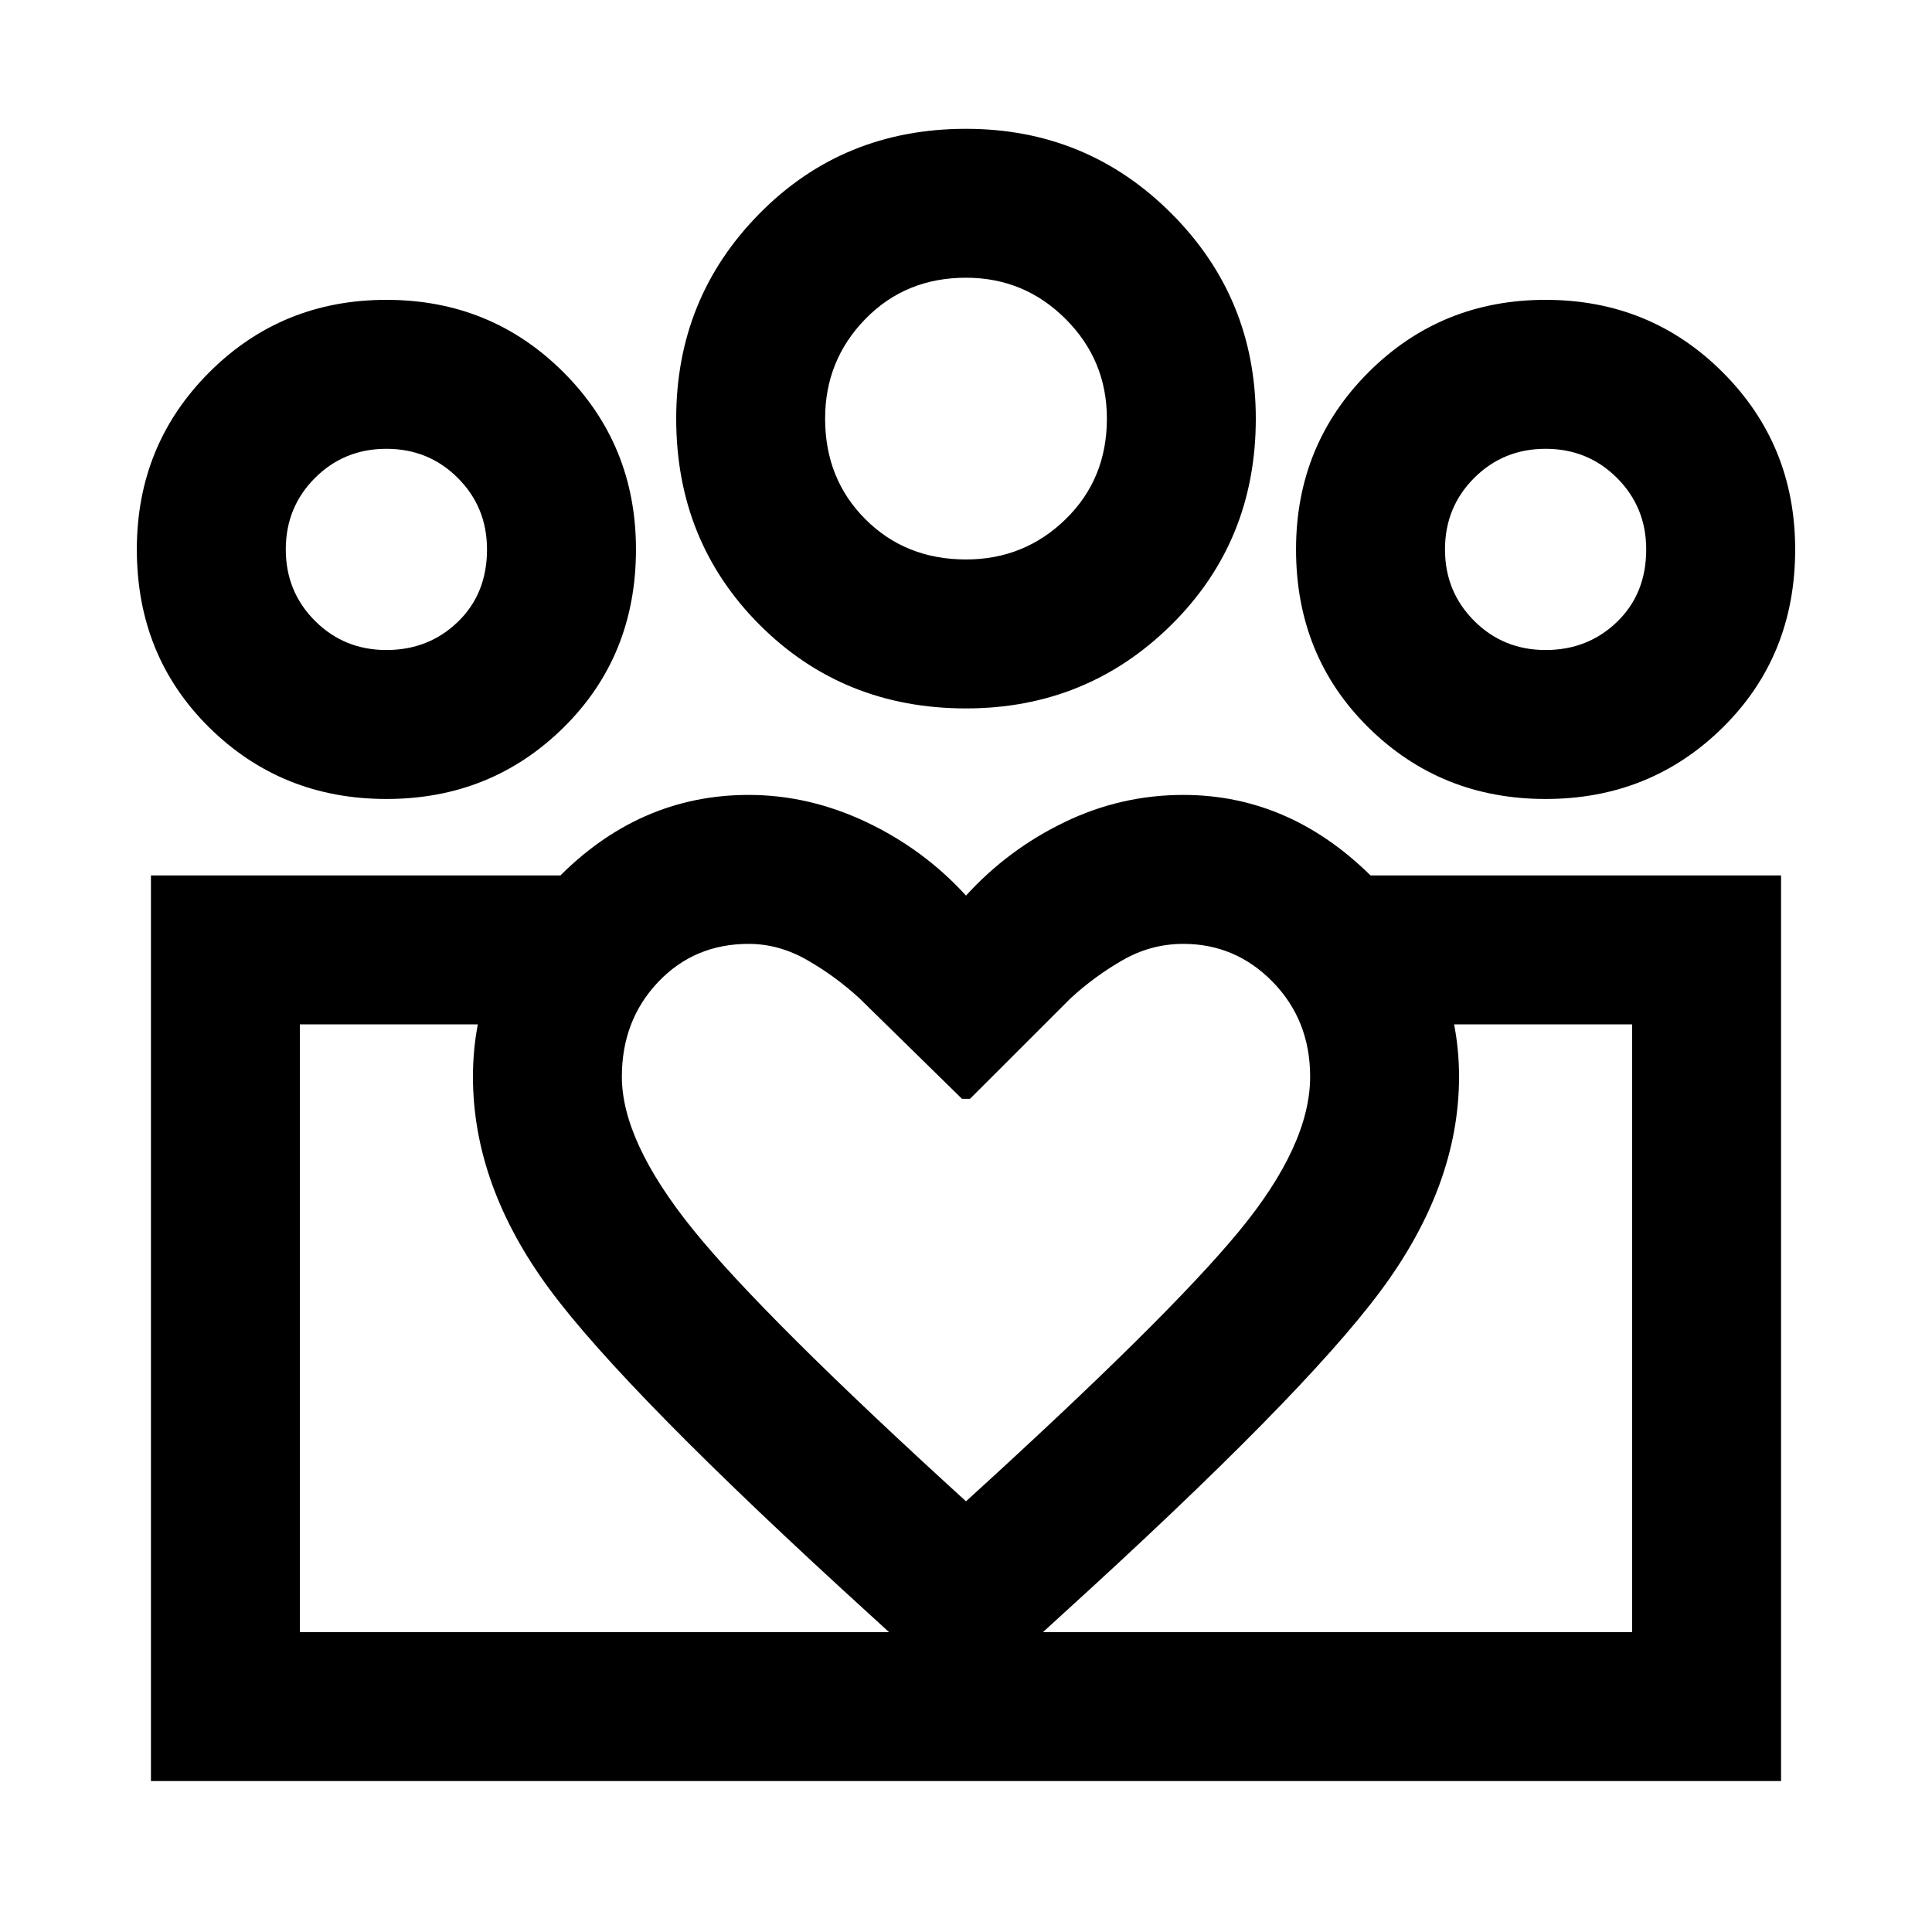 <svg xmlns="http://www.w3.org/2000/svg" height="40" width="40"><path d="M6.208 33.792V21.208v12.584Zm27.584 0V21.208ZM32 13.458q.875 0 1.479-.583.604-.583.604-1.5 0-.875-.604-1.479-.604-.604-1.479-.604-.875 0-1.479.604-.604.604-.604 1.479 0 .875.604 1.479.604.604 1.479.604Zm0 3.084q-2.167 0-3.667-1.479-1.5-1.48-1.5-3.688 0-2.167 1.5-3.667T32 6.208q2.167 0 3.667 1.5t1.5 3.667q0 2.208-1.5 3.688-1.5 1.479-3.667 1.479Zm-12-4.959q1.208 0 2.062-.833.855-.833.855-2.083 0-1.209-.855-2.063Q21.208 5.75 20 5.75q-1.25 0-2.083.854-.834.854-.834 2.063 0 1.25.834 2.083.833.833 2.083.833Zm0 3.084q-2.542 0-4.271-1.729Q14 11.208 14 8.667q0-2.5 1.729-4.25T20 2.667q2.5 0 4.25 1.75T26 8.667q0 2.541-1.75 4.271-1.75 1.729-4.25 1.729Zm-7.125 7.625q0 1.333 1.458 3.146Q15.792 27.25 20 31.083q4.167-3.791 5.646-5.583 1.479-1.792 1.479-3.208 0-1.167-.771-1.959-.771-.791-1.854-.791-.667 0-1.25.333t-1.083.792l-2.084 2.083h-.166l-2.125-2.083q-.5-.459-1.084-.792-.583-.333-1.208-.333-1.125 0-1.875.791-.75.792-.75 1.959Zm-3.083 0q0-2.292 1.708-4.063t4-1.771q1.25 0 2.438.563 1.187.562 2.062 1.521.875-.959 2.042-1.521 1.166-.563 2.458-.563 2.25 0 3.979 1.771t1.729 4.063q0 2.25-1.625 4.437-1.625 2.188-6.625 6.729L20 35.25l-1.958-1.792q-5.084-4.625-6.667-6.77-1.583-2.146-1.583-4.396ZM8 13.458q.875 0 1.479-.583.604-.583.604-1.5 0-.875-.604-1.479Q8.875 9.292 8 9.292q-.875 0-1.479.604-.604.604-.604 1.479 0 .875.604 1.479.604.604 1.479.604Zm12.125 23.417v-3.083h13.667V21.208h-5.459v-3.083h8.542v18.75ZM6.208 33.792h13.917v3.083h-17v-18.75h8.5v3.083H6.208ZM8 16.542q-2.167 0-3.667-1.479-1.5-1.48-1.5-3.688 0-2.167 1.5-3.667T8 6.208q2.167 0 3.667 1.5t1.5 3.667q0 2.208-1.5 3.688-1.5 1.479-3.667 1.479Zm12-7.875ZM8 11.375Zm24 0Z"/></svg>